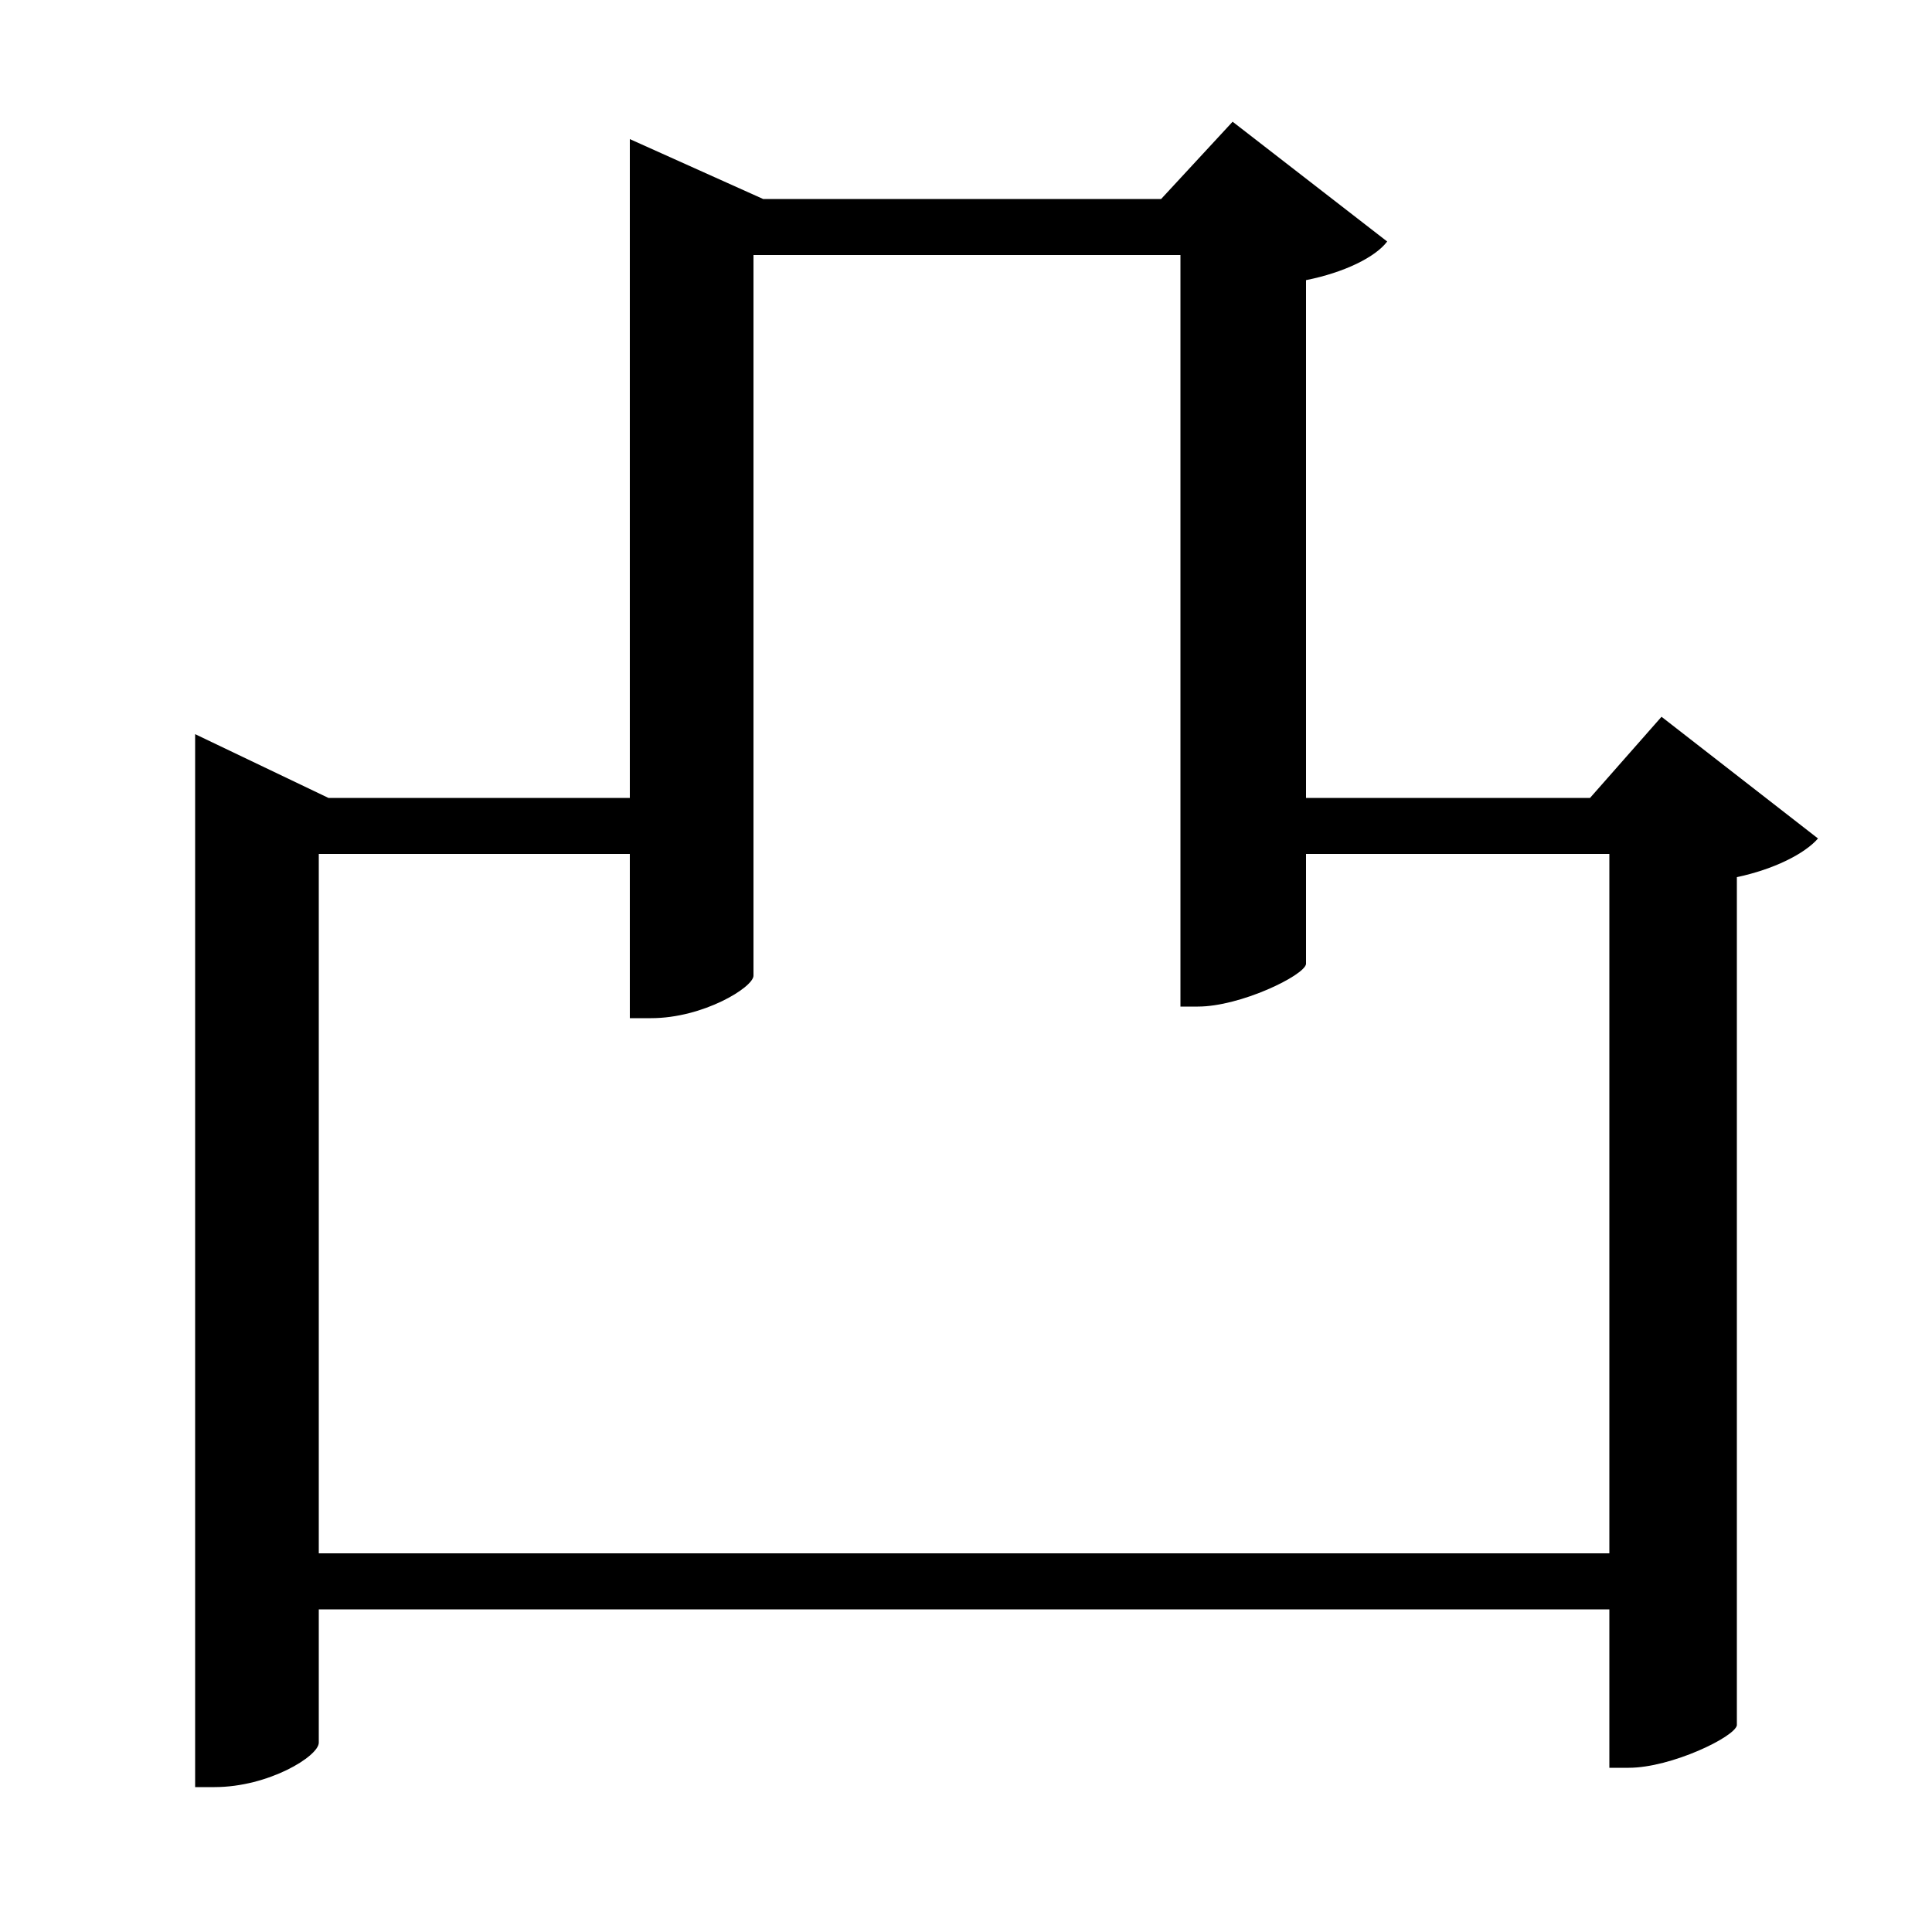 <svg xmlns="http://www.w3.org/2000/svg"
    viewBox="0 0 1000 1000">
  <!--
© 2017-2024 Adobe (http://www.adobe.com/).
Noto is a trademark of Google Inc.
This Font Software is licensed under the SIL Open Font License, Version 1.1. This Font Software is distributed on an "AS IS" BASIS, WITHOUT WARRANTIES OR CONDITIONS OF ANY KIND, either express or implied. See the SIL Open Font License for the specific language, permissions and limitations governing your use of this Font Software.
http://scripts.sil.org/OFL
  -->
<path d="M326 442L326 527 337 527C364 527 390 511 390 505L390 132 611 132 611 521 620 521C642 521 675 505 676 499L676 442 833 442 833 804 165 804 165 442ZM326 103L326 413 170 413 101 380 101 925 111 925C139 925 165 909 165 902L165 833 833 833 833 915 843 915C865 915 898 899 899 893L899 454C918 450 934 442 941 434L860 371 823 413 676 413 676 145C696 141 712 133 718 125L638 63 601 103 395 103 326 72Z"/>
</svg>